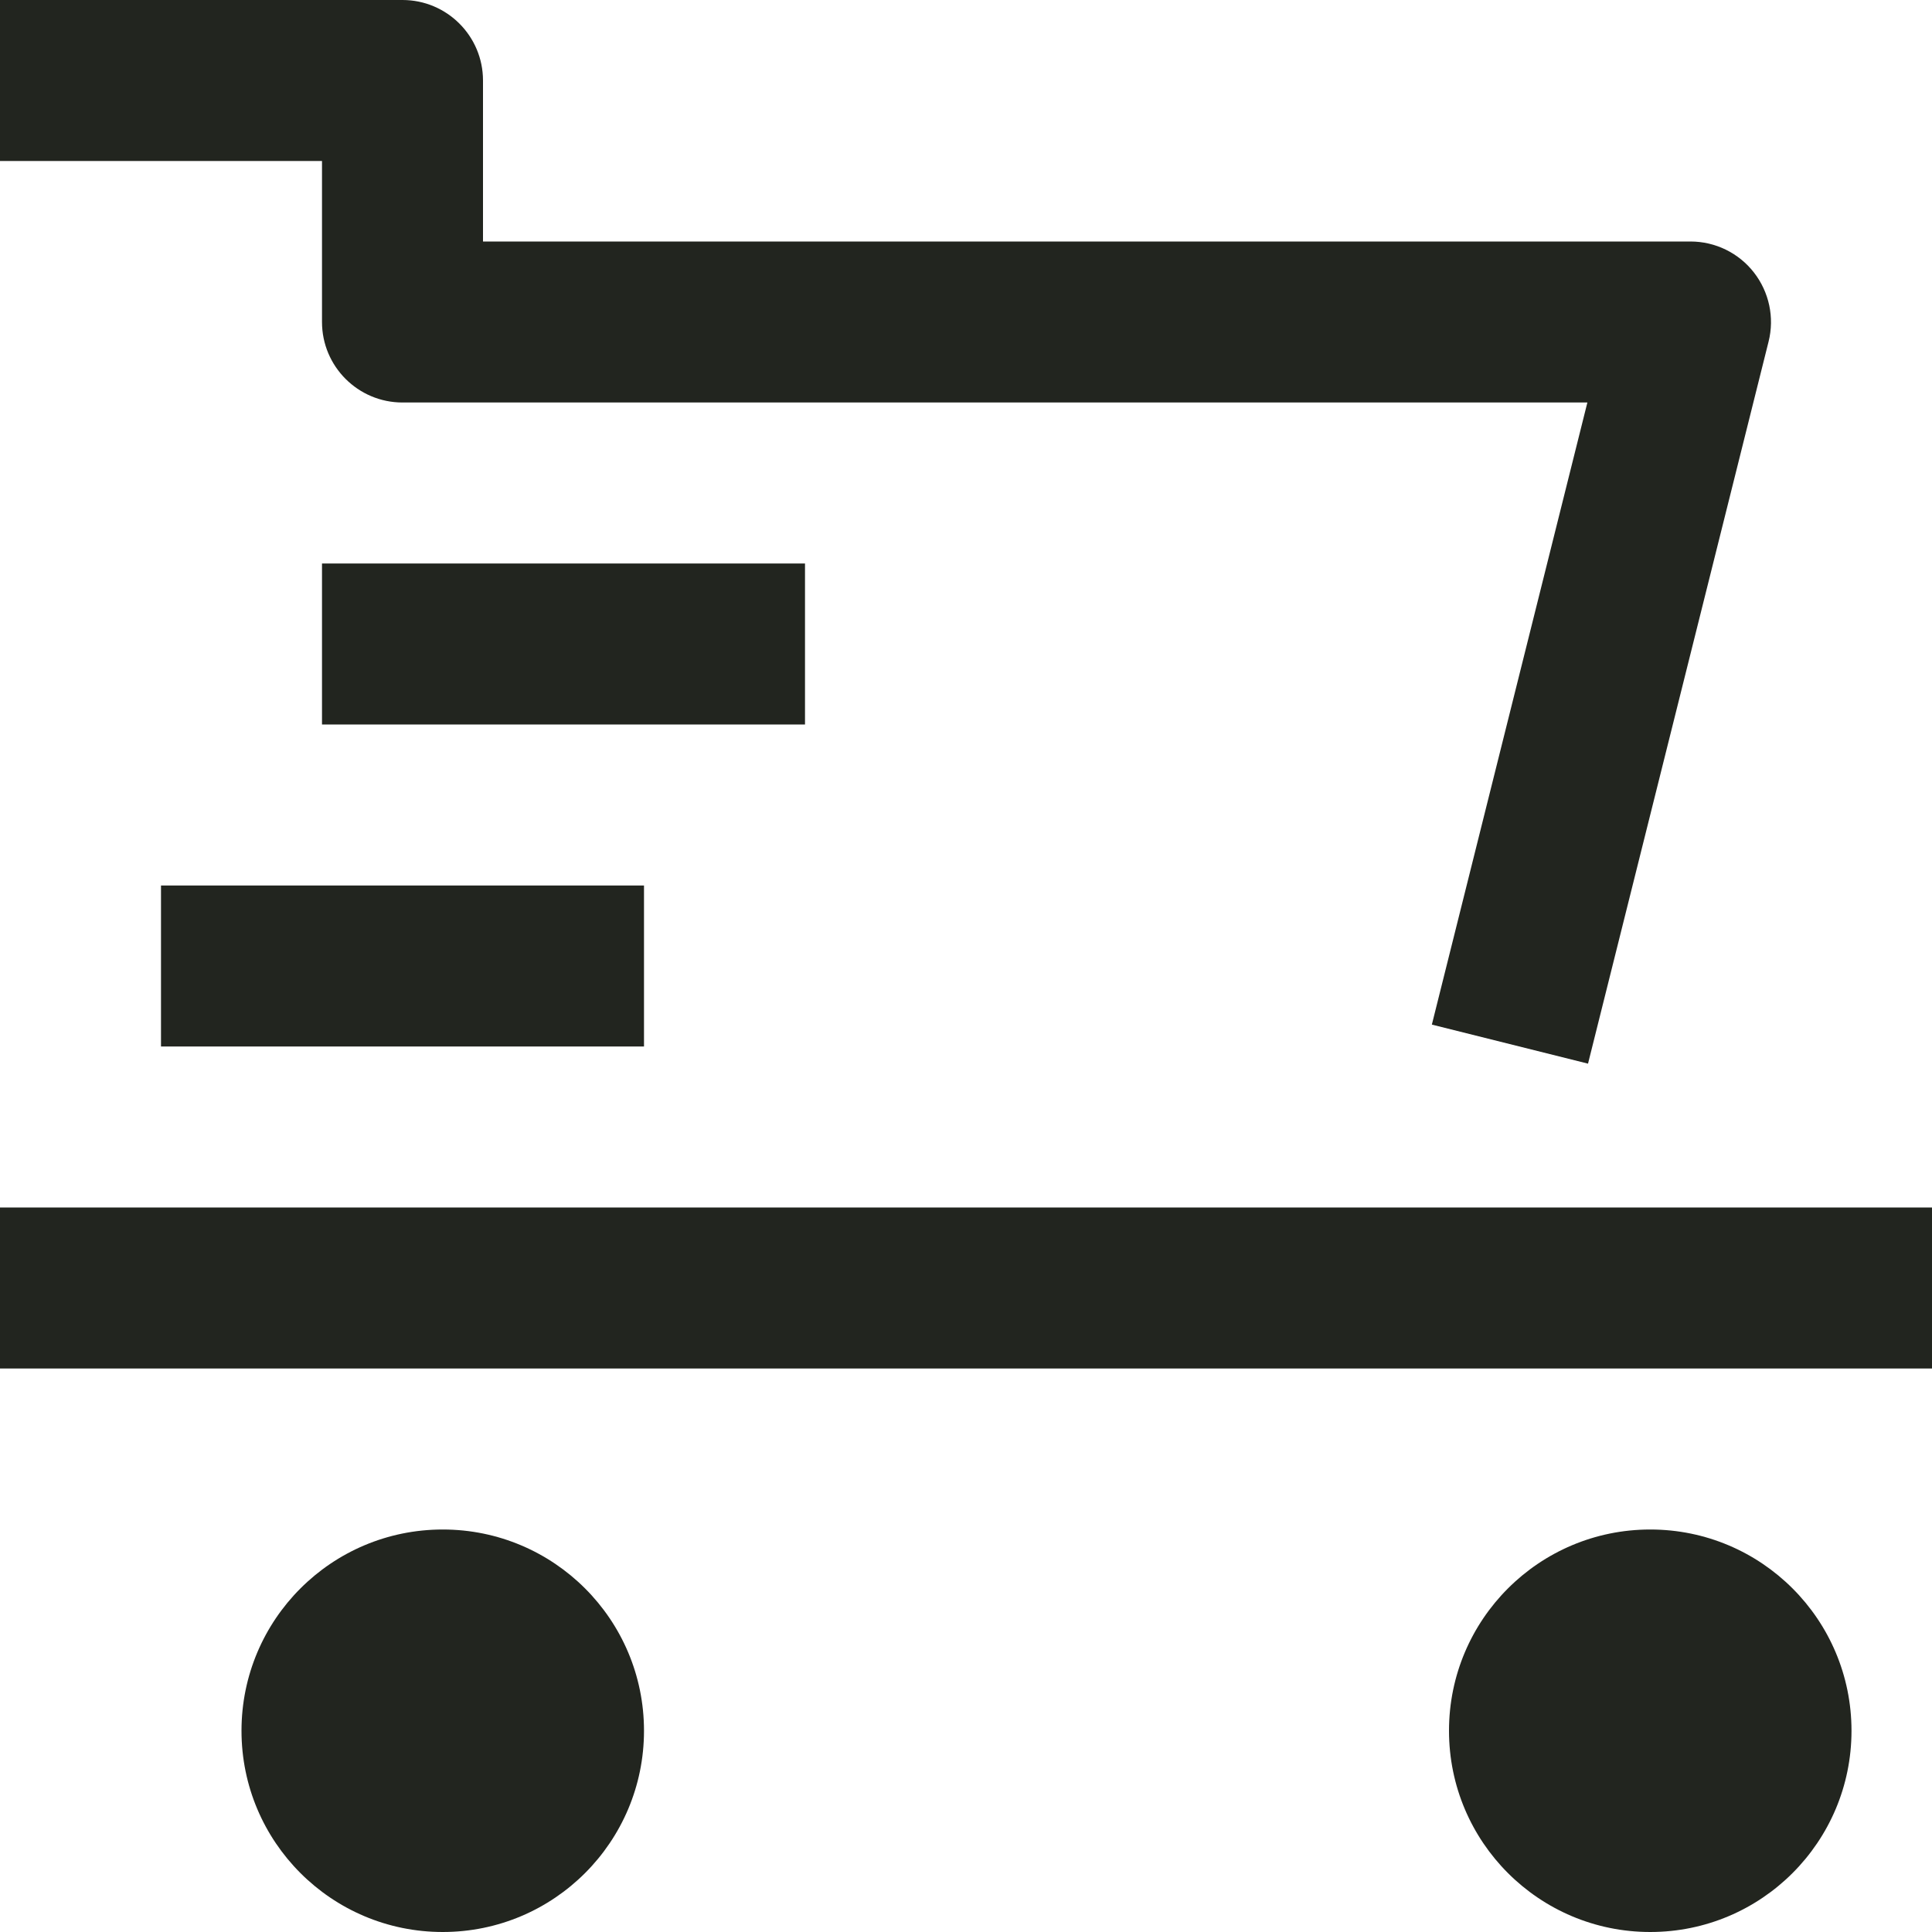 <svg width="24" height="24" viewBox="0 0 24 24" fill="none" xmlns="http://www.w3.org/2000/svg">
<path d="M24 15H0V17H24V15Z" fill="#22251F"/>
<path d="M8 11H2V13H8V11Z" fill="#22251F"/>
<path d="M4 4C4 4.552 4.448 5 5 5H19.719L17.787 12.728L19.727 13.213L21.97 4.243C22.045 3.944 21.977 3.628 21.788 3.385C21.599 3.142 21.308 3 21 3H6V1C6 0.448 5.552 0 5 0H0V2H4V4Z" fill="#22251F"/>
<path d="M10 7H4V9H10V7Z" fill="#22251F"/>
<path d="M5.5 24C6.881 24 8 22.881 8 21.5C8 20.119 6.881 19 5.5 19C4.119 19 3 20.119 3 21.5C3 22.881 4.119 24 5.5 24Z" fill="#22251F"/>
<path d="M20.5 24C21.881 24 23 22.881 23 21.5C23 20.119 21.881 19 20.5 19C19.119 19 18 20.119 18 21.5C18 22.881 19.119 24 20.5 24Z" fill="#22251F"/>
</svg>
